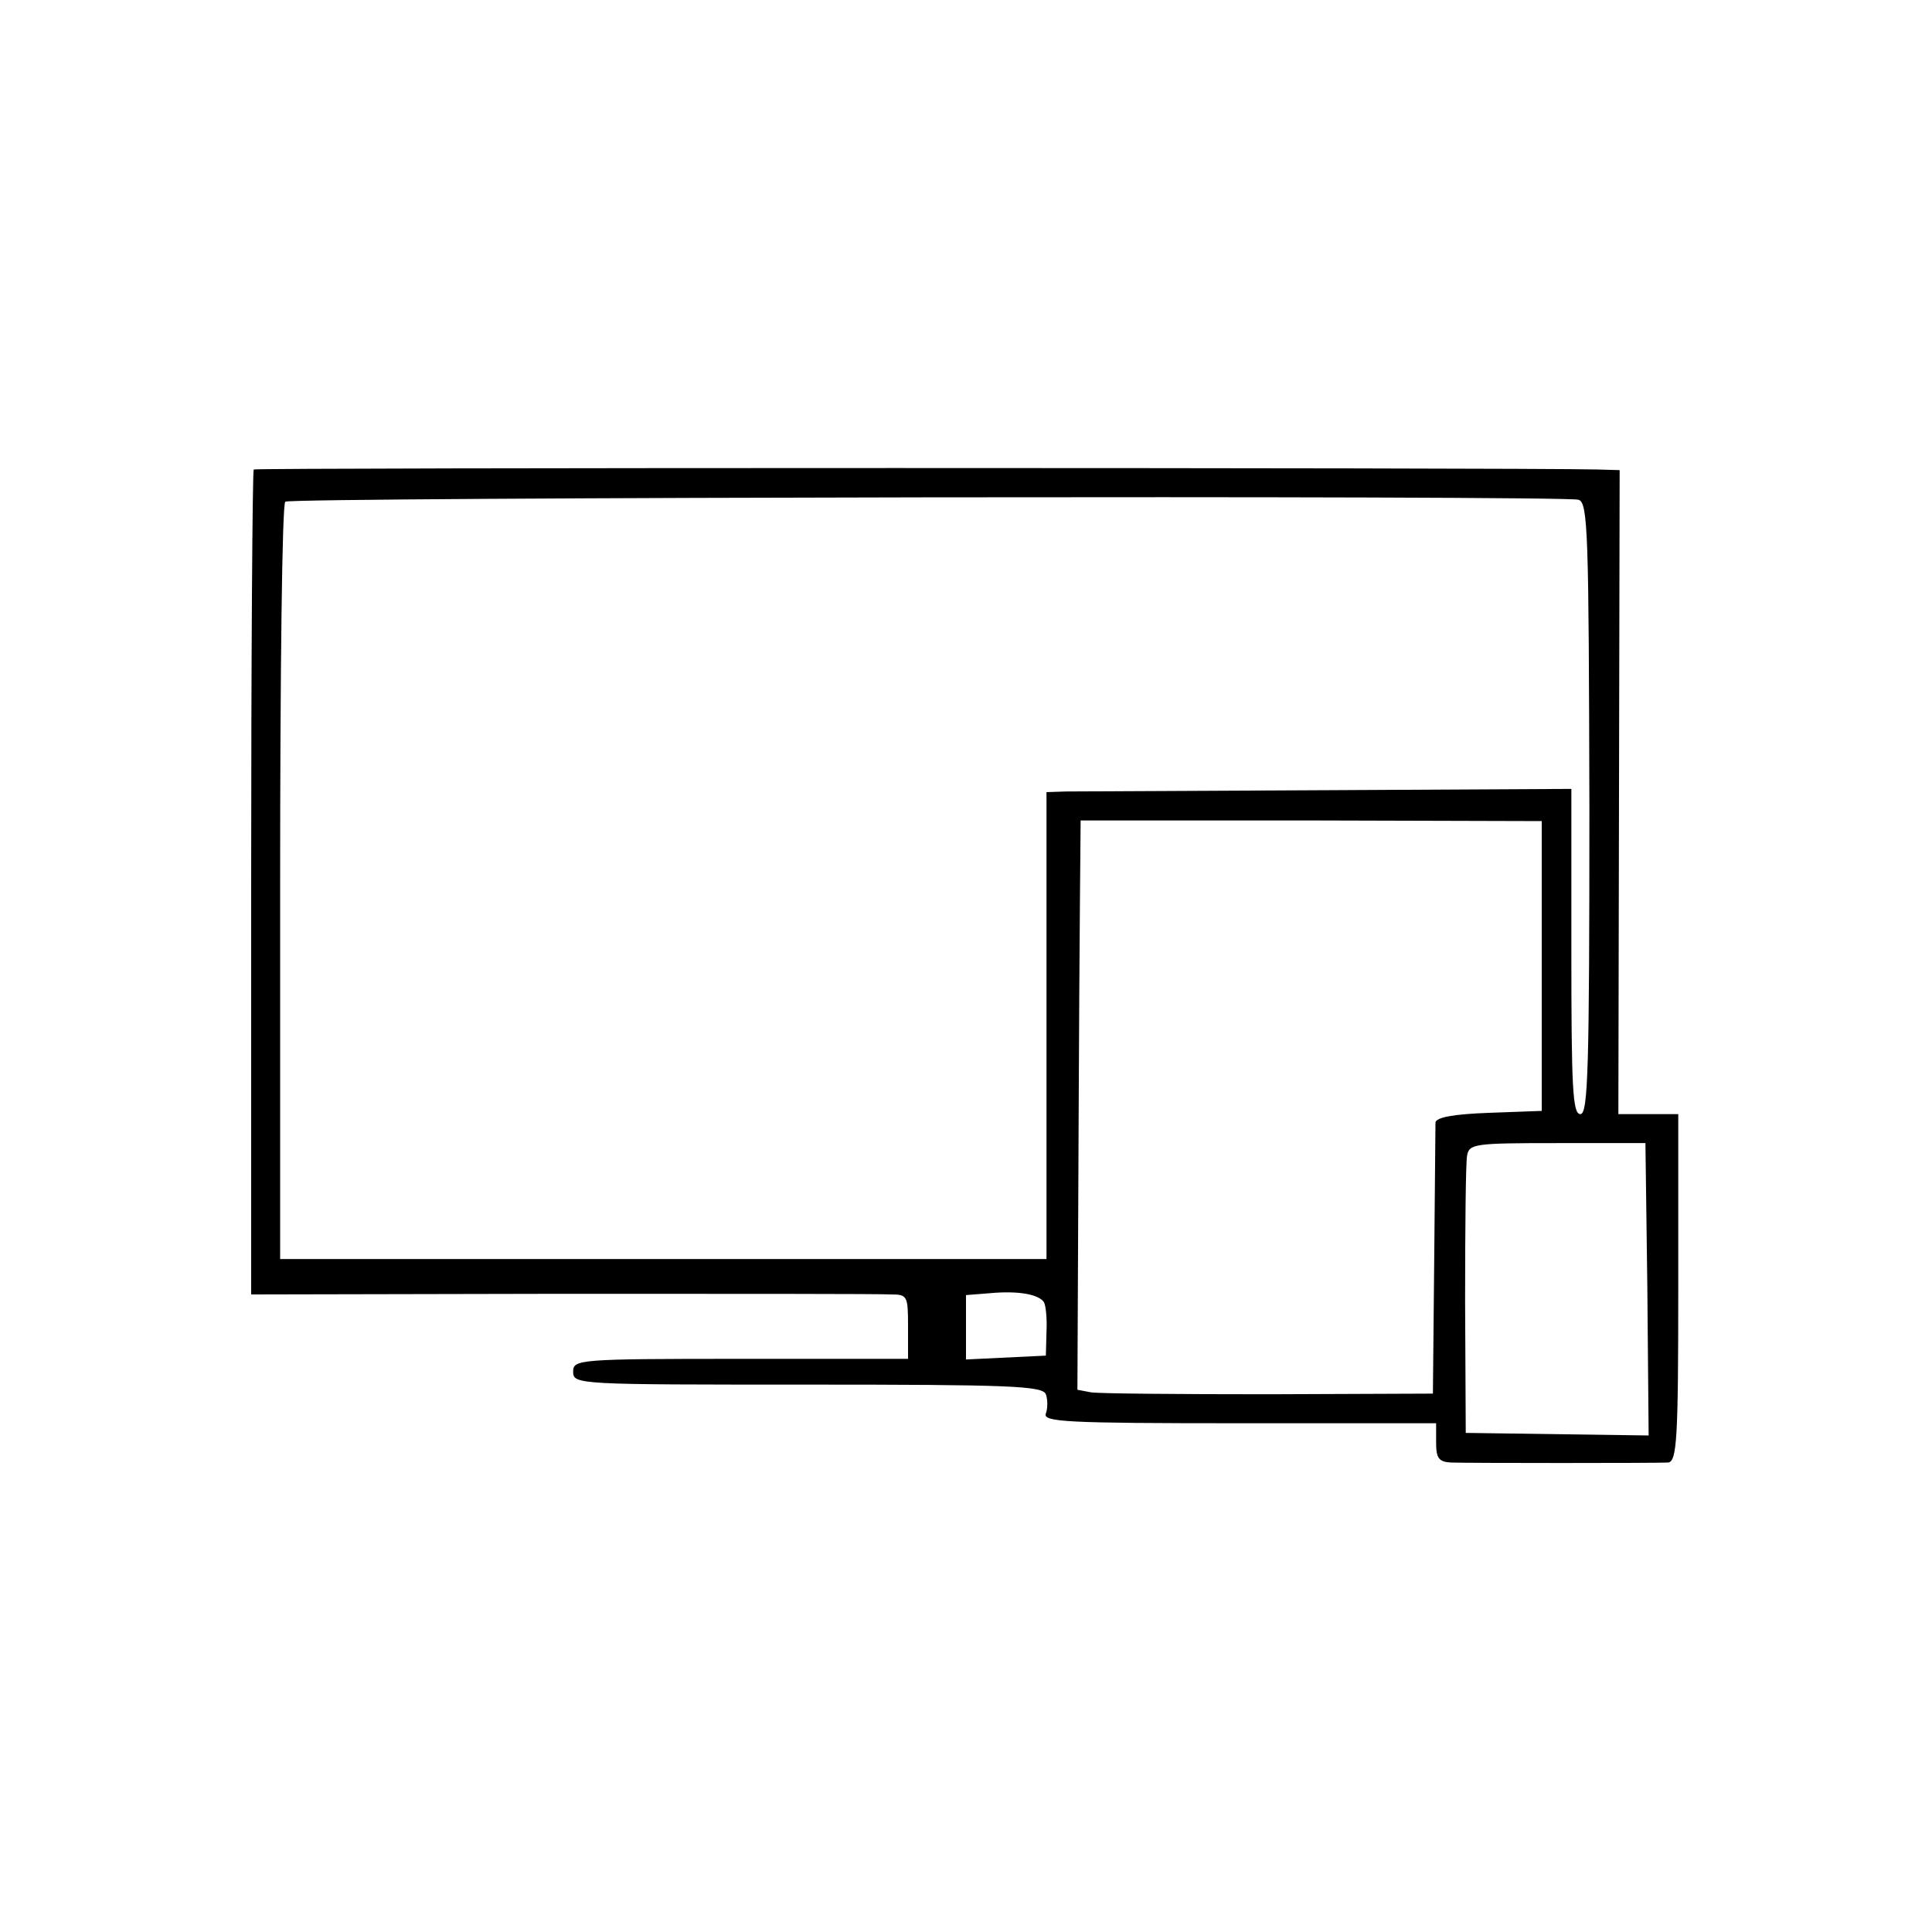 <?xml version="1.0" standalone="no"?>
<!DOCTYPE svg PUBLIC "-//W3C//DTD SVG 20010904//EN"
 "http://www.w3.org/TR/2001/REC-SVG-20010904/DTD/svg10.dtd">
<svg version="1.0" xmlns="http://www.w3.org/2000/svg"
 width="300pt" height="300pt" viewBox="0 0 300 300"
 preserveAspectRatio="xMidYMid meet">
<g transform="translate(0,300) scale(0.1,-0.1)"
fill="#000000" stroke="none">
<path d="M394 2271 c-2 -2 -4 -292 -4 -643 l0 -638 483 1 c265 0 494 0 510 -1
26 0 27 -2 27 -50 l0 -50 -260 0 c-253 0 -260 -1 -260 -20 0 -20 7 -20 364
-20 314 0 365 -2 370 -15 3 -8 3 -22 0 -30 -5 -13 32 -15 300 -15 l306 0 0
-30 c0 -24 4 -30 23 -31 28 -1 317 -1 337 0 14 1 16 36 16 271 l0 270 -47 0
-46 0 1 500 1 500 -35 1 c-128 3 -2082 3 -2086 0z m2057 -47 c15 -4 16 -52 17
-479 0 -405 -2 -475 -14 -475 -12 0 -14 40 -14 253 l0 252 -378 -2 c-207 -1
-391 -2 -407 -2 l-30 -1 0 -362 0 -363 -595 0 -595 0 0 585 c0 322 3 588 8
591 10 7 1984 10 2008 3z m-57 -724 l0 -225 -82 -3 c-55 -2 -82 -7 -83 -15 0
-7 -1 -104 -2 -217 l-2 -204 -255 -1 c-140 0 -264 1 -276 3 l-21 4 2 441 c1
243 3 442 3 443 1 0 163 0 359 0 l357 -1 0 -225z m164 -502 l2 -227 -142 2
-142 2 -1 205 c0 113 1 214 3 225 3 19 11 20 140 20 l137 0 3 -227z m-937 -20
c3 -5 5 -26 4 -46 l-1 -37 -62 -3 -62 -3 0 50 0 50 38 3 c44 4 75 -2 83 -14z"/>
</g>
</svg>
